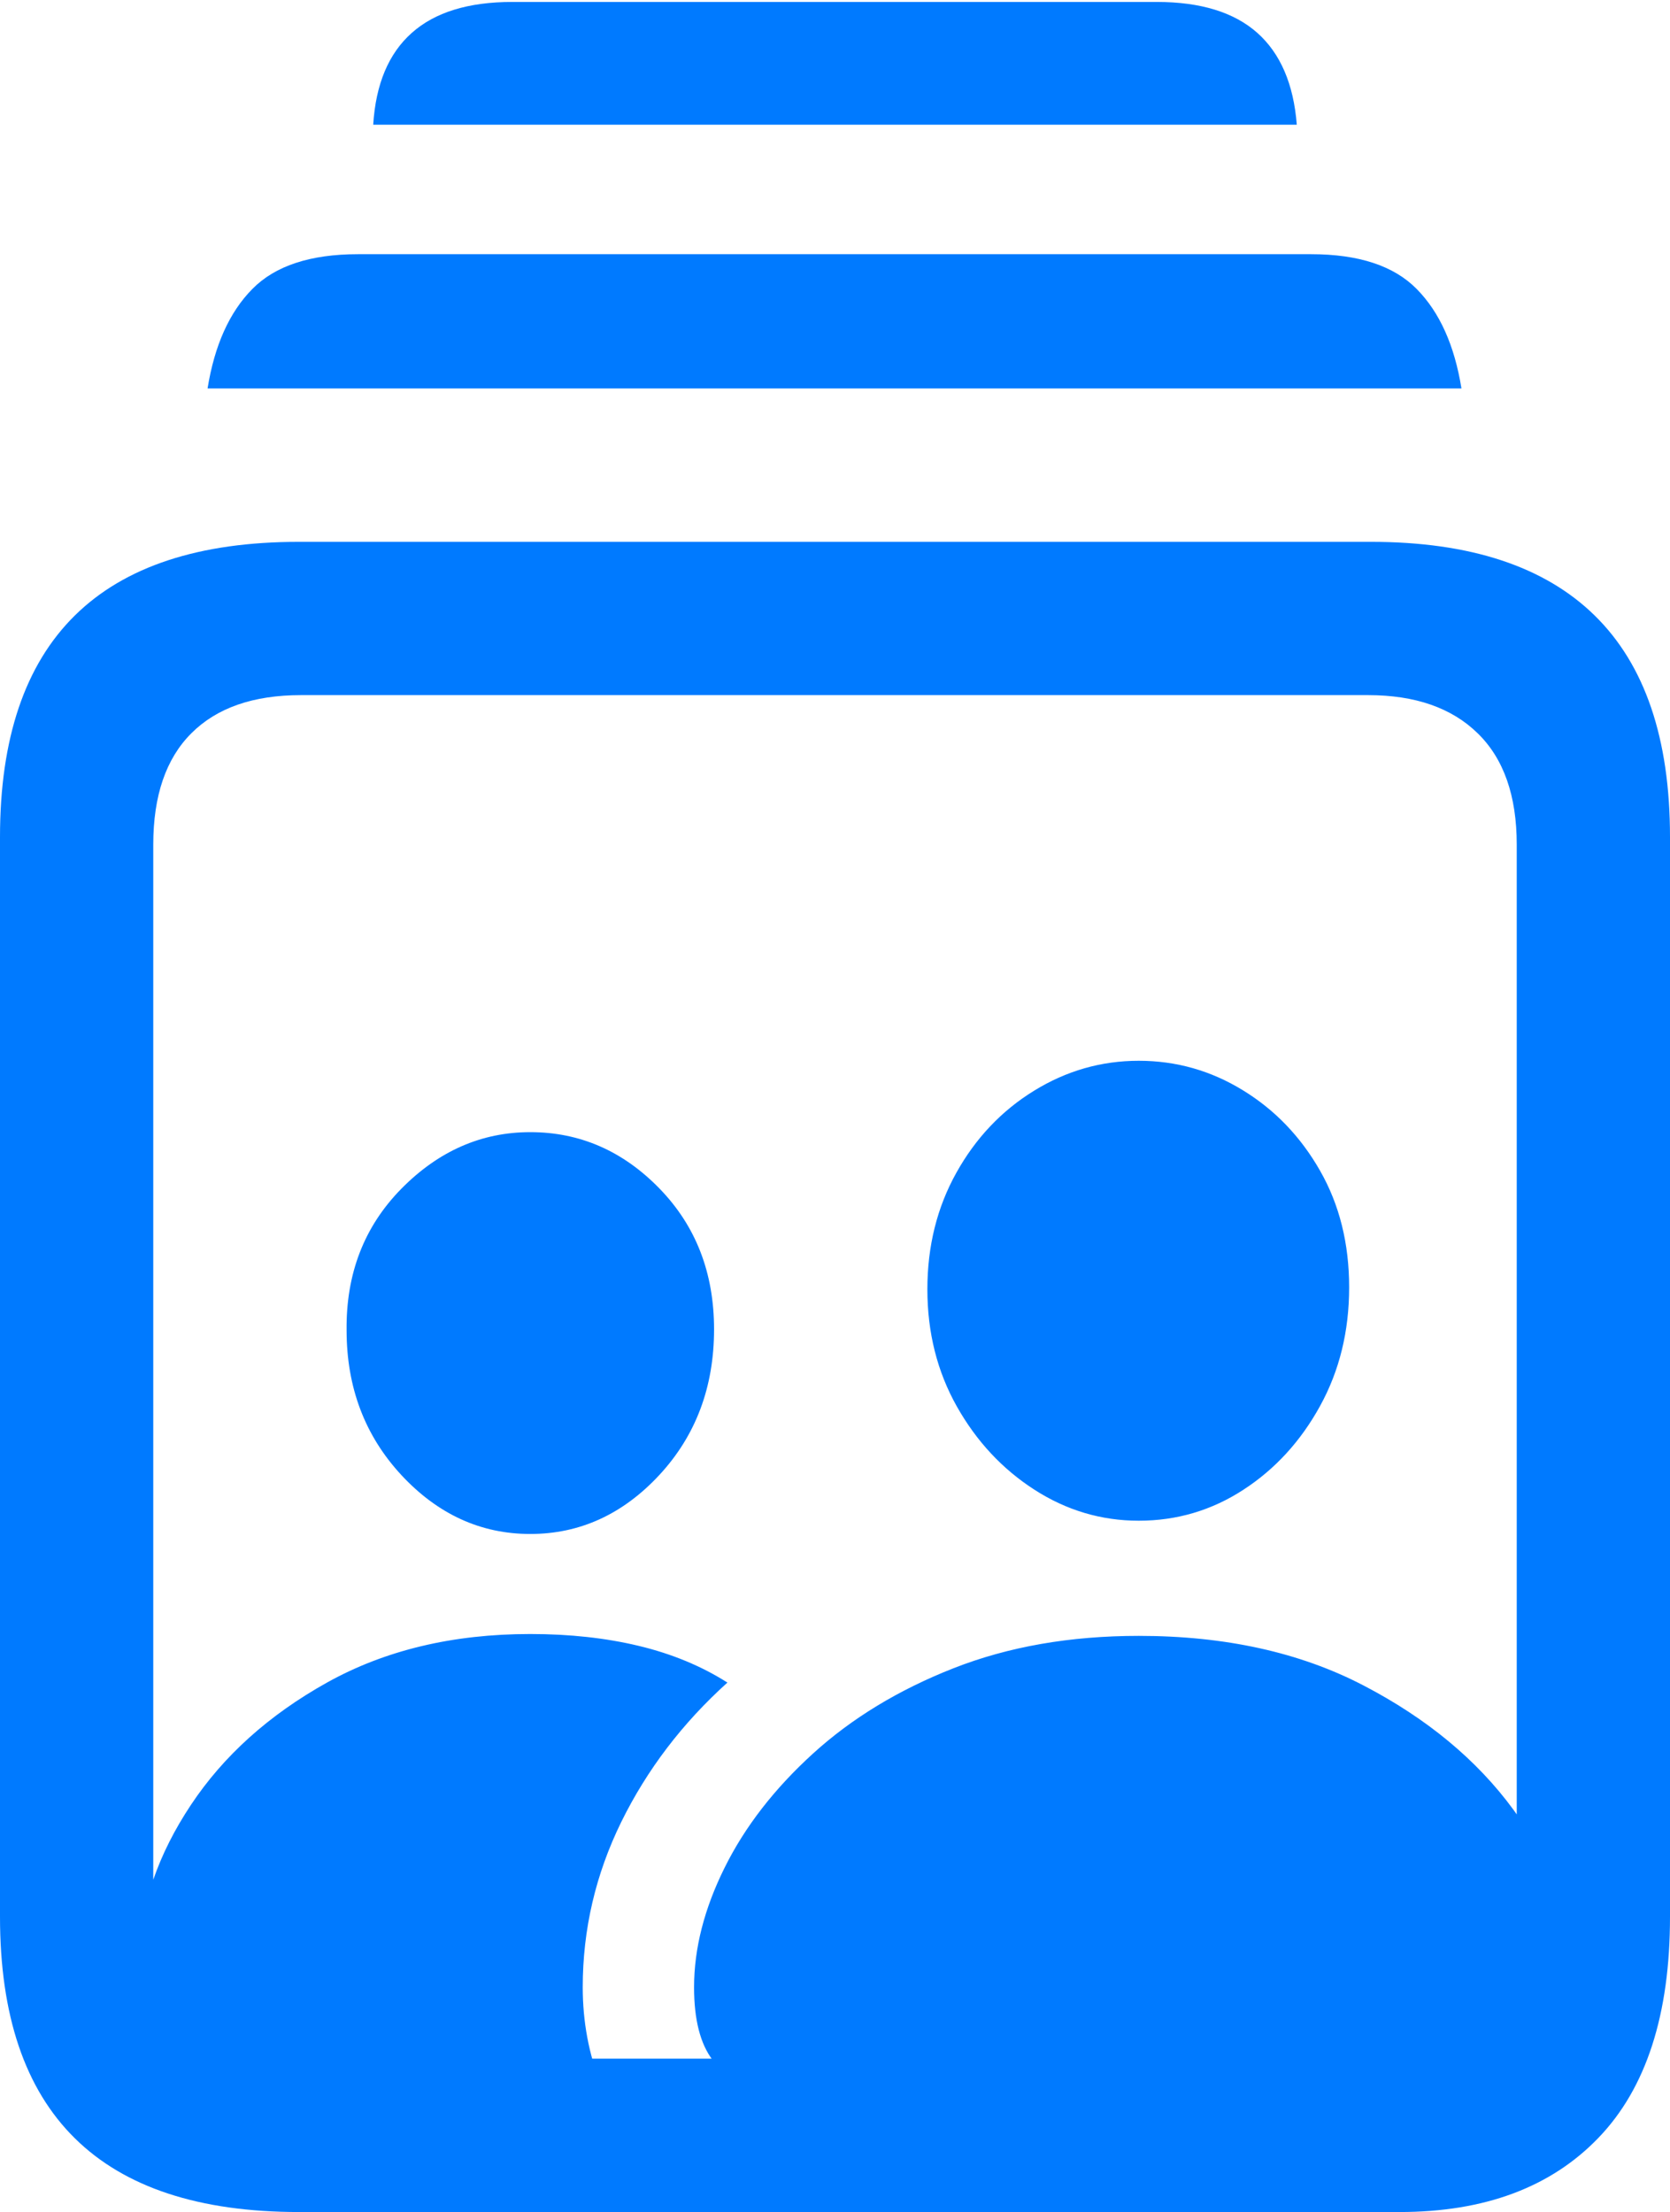 <?xml version="1.0" encoding="UTF-8"?>
<!--Generator: Apple Native CoreSVG 175.5-->
<!DOCTYPE svg
PUBLIC "-//W3C//DTD SVG 1.1//EN"
       "http://www.w3.org/Graphics/SVG/1.1/DTD/svg11.dtd">
<svg version="1.1" xmlns="http://www.w3.org/2000/svg" xmlns:xlink="http://www.w3.org/1999/xlink" width="17.129" height="22.686">
 <g>
  <rect height="22.686" opacity="0" width="17.129" x="0" y="0"/>
  <path d="M3.066 22.686L14.355 22.686Q15.664 22.686 16.396 21.924Q17.129 21.162 17.129 19.658L17.129 8.584Q17.129 7.07 16.357 6.313Q15.586 5.557 14.062 5.557L3.066 5.557Q1.533 5.557 0.767 6.313Q0 7.07 0 8.584L0 19.658Q0 21.172 0.767 21.929Q1.533 22.686 3.066 22.686ZM3.086 21.113Q2.354 21.113 1.963 20.723Q1.572 20.332 1.572 19.57L1.572 8.662Q1.572 7.91 1.963 7.52Q2.354 7.129 3.086 7.129L14.033 7.129Q14.756 7.129 15.156 7.52Q15.557 7.91 15.557 8.662L15.557 19.57Q15.557 20.332 15.195 20.723Q14.834 21.113 14.326 21.113ZM2.129 3.984L14.99 3.984Q14.883 3.32 14.531 2.964Q14.18 2.607 13.447 2.607L3.672 2.607Q2.939 2.607 2.588 2.964Q2.236 3.32 2.129 3.984ZM3.828 1.279L13.301 1.279Q13.252 0.654 12.896 0.337Q12.539 0.02 11.865 0.02L5.254 0.02Q4.58 0.02 4.224 0.337Q3.867 0.654 3.828 1.279ZM7.793 21.377L14.756 21.377Q15.303 21.377 15.61 21.191Q15.918 21.006 16.045 20.713Q16.172 20.42 16.172 20.098Q16.084 19.326 15.523 18.56Q14.961 17.793 13.984 17.285Q13.008 16.777 11.68 16.777Q10.625 16.777 9.78 17.109Q8.936 17.441 8.34 17.983Q7.744 18.525 7.432 19.155Q7.119 19.785 7.119 20.381Q7.119 20.879 7.31 21.128Q7.5 21.377 7.793 21.377ZM11.68 15.596Q12.266 15.596 12.754 15.278Q13.242 14.961 13.54 14.419Q13.838 13.877 13.838 13.203Q13.838 12.529 13.54 12.007Q13.242 11.484 12.749 11.182Q12.256 10.879 11.68 10.879Q11.104 10.879 10.605 11.187Q10.107 11.494 9.81 12.026Q9.512 12.559 9.512 13.223Q9.512 13.887 9.814 14.424Q10.117 14.961 10.61 15.278Q11.104 15.596 11.68 15.596ZM5.439 16.758Q4.248 16.758 3.354 17.256Q2.461 17.754 1.958 18.511Q1.455 19.268 1.426 20.049Q1.426 20.596 1.719 20.986Q2.012 21.377 2.744 21.377L6.162 21.377Q5.977 20.908 5.977 20.381Q5.977 19.492 6.372 18.686Q6.768 17.881 7.461 17.256Q7.061 17.002 6.553 16.88Q6.045 16.758 5.439 16.758ZM5.439 15.732Q6.201 15.732 6.763 15.127Q7.324 14.521 7.324 13.633Q7.324 12.764 6.763 12.188Q6.201 11.611 5.439 11.611Q4.688 11.611 4.116 12.192Q3.545 12.773 3.555 13.643Q3.555 14.521 4.116 15.127Q4.678 15.732 5.439 15.732Z" fill="#007aff"/>
 </g>
</svg>
